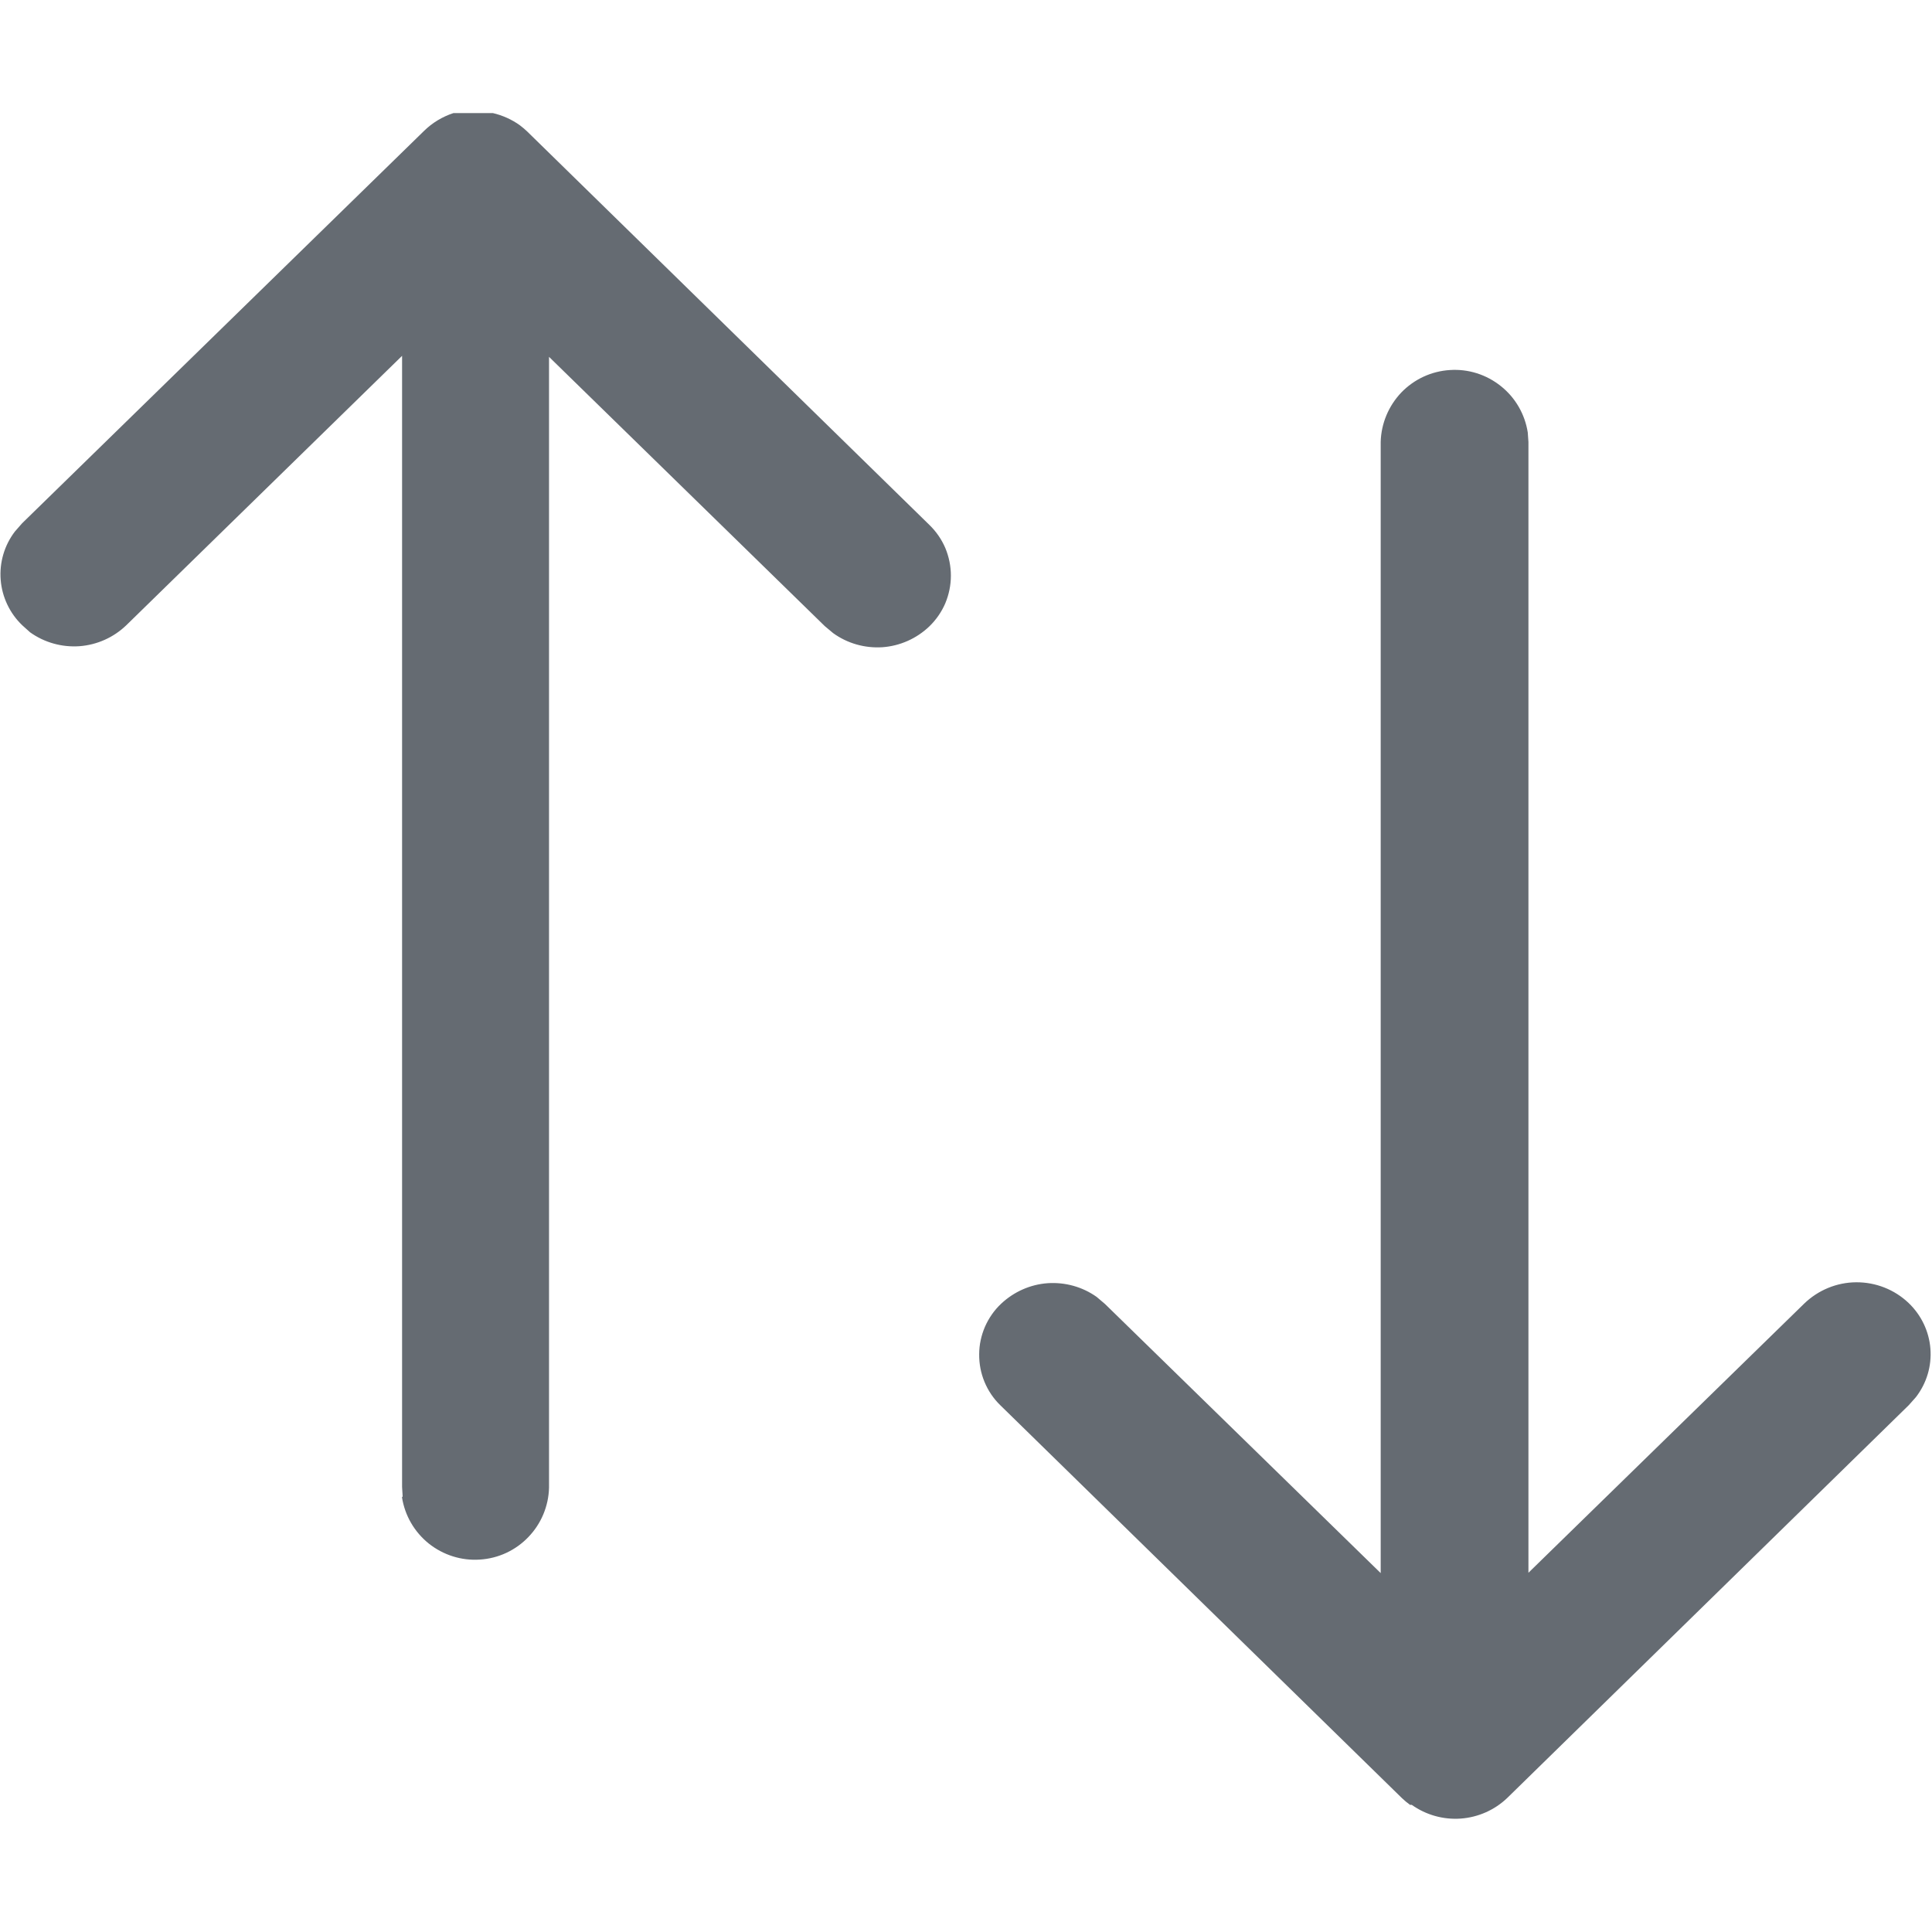 <svg width="17" height="17" viewBox="0 0 17 17" fill="none" xmlns="http://www.w3.org/2000/svg">
<path d="M12.407 15.881C12.382 15.863 12.358 15.843 12.336 15.822L8.802 12.365C8.742 12.307 8.695 12.237 8.663 12.16C8.631 12.083 8.615 12 8.616 11.916C8.616 11.833 8.634 11.751 8.667 11.674C8.701 11.597 8.749 11.528 8.81 11.471C8.922 11.366 9.066 11.302 9.219 11.291C9.373 11.281 9.525 11.323 9.65 11.412L9.723 11.474L12.149 13.842V3.889C12.153 3.727 12.218 3.572 12.33 3.454C12.443 3.337 12.595 3.266 12.758 3.256C12.92 3.245 13.08 3.296 13.207 3.398C13.334 3.499 13.418 3.645 13.443 3.805L13.449 3.889V13.839L15.875 11.471C15.998 11.352 16.162 11.284 16.333 11.283C16.505 11.282 16.67 11.347 16.794 11.465C16.905 11.571 16.974 11.714 16.986 11.867C16.998 12.02 16.953 12.171 16.859 12.293L16.796 12.364L13.262 15.821C13.151 15.927 13.006 15.991 12.853 16.002C12.7 16.013 12.547 15.97 12.422 15.881H12.407ZM3.543 13.168L3.538 13.084V3.131L1.112 5.501C1 5.609 0.855 5.674 0.7 5.686C0.545 5.697 0.391 5.654 0.265 5.564L0.196 5.502C0.086 5.397 0.018 5.254 0.006 5.102C-0.006 4.95 0.038 4.799 0.131 4.677L0.194 4.605L3.73 1.153C3.803 1.081 3.892 1.027 3.99 0.995H4.337C4.422 1.015 4.503 1.051 4.574 1.102C4.596 1.119 4.618 1.137 4.638 1.156L4.643 1.161L8.177 4.618C8.237 4.676 8.285 4.745 8.318 4.822C8.35 4.899 8.367 4.982 8.367 5.065C8.367 5.149 8.35 5.231 8.318 5.308C8.285 5.385 8.237 5.454 8.177 5.512C8.065 5.619 7.919 5.684 7.765 5.695C7.61 5.705 7.457 5.662 7.331 5.571L7.257 5.509L4.831 3.14V13.09C4.827 13.253 4.762 13.408 4.649 13.525C4.537 13.642 4.385 13.713 4.222 13.723C4.06 13.734 3.9 13.683 3.773 13.582C3.646 13.48 3.562 13.335 3.537 13.174L3.543 13.168Z" fill="#656B72"/>
</svg>
